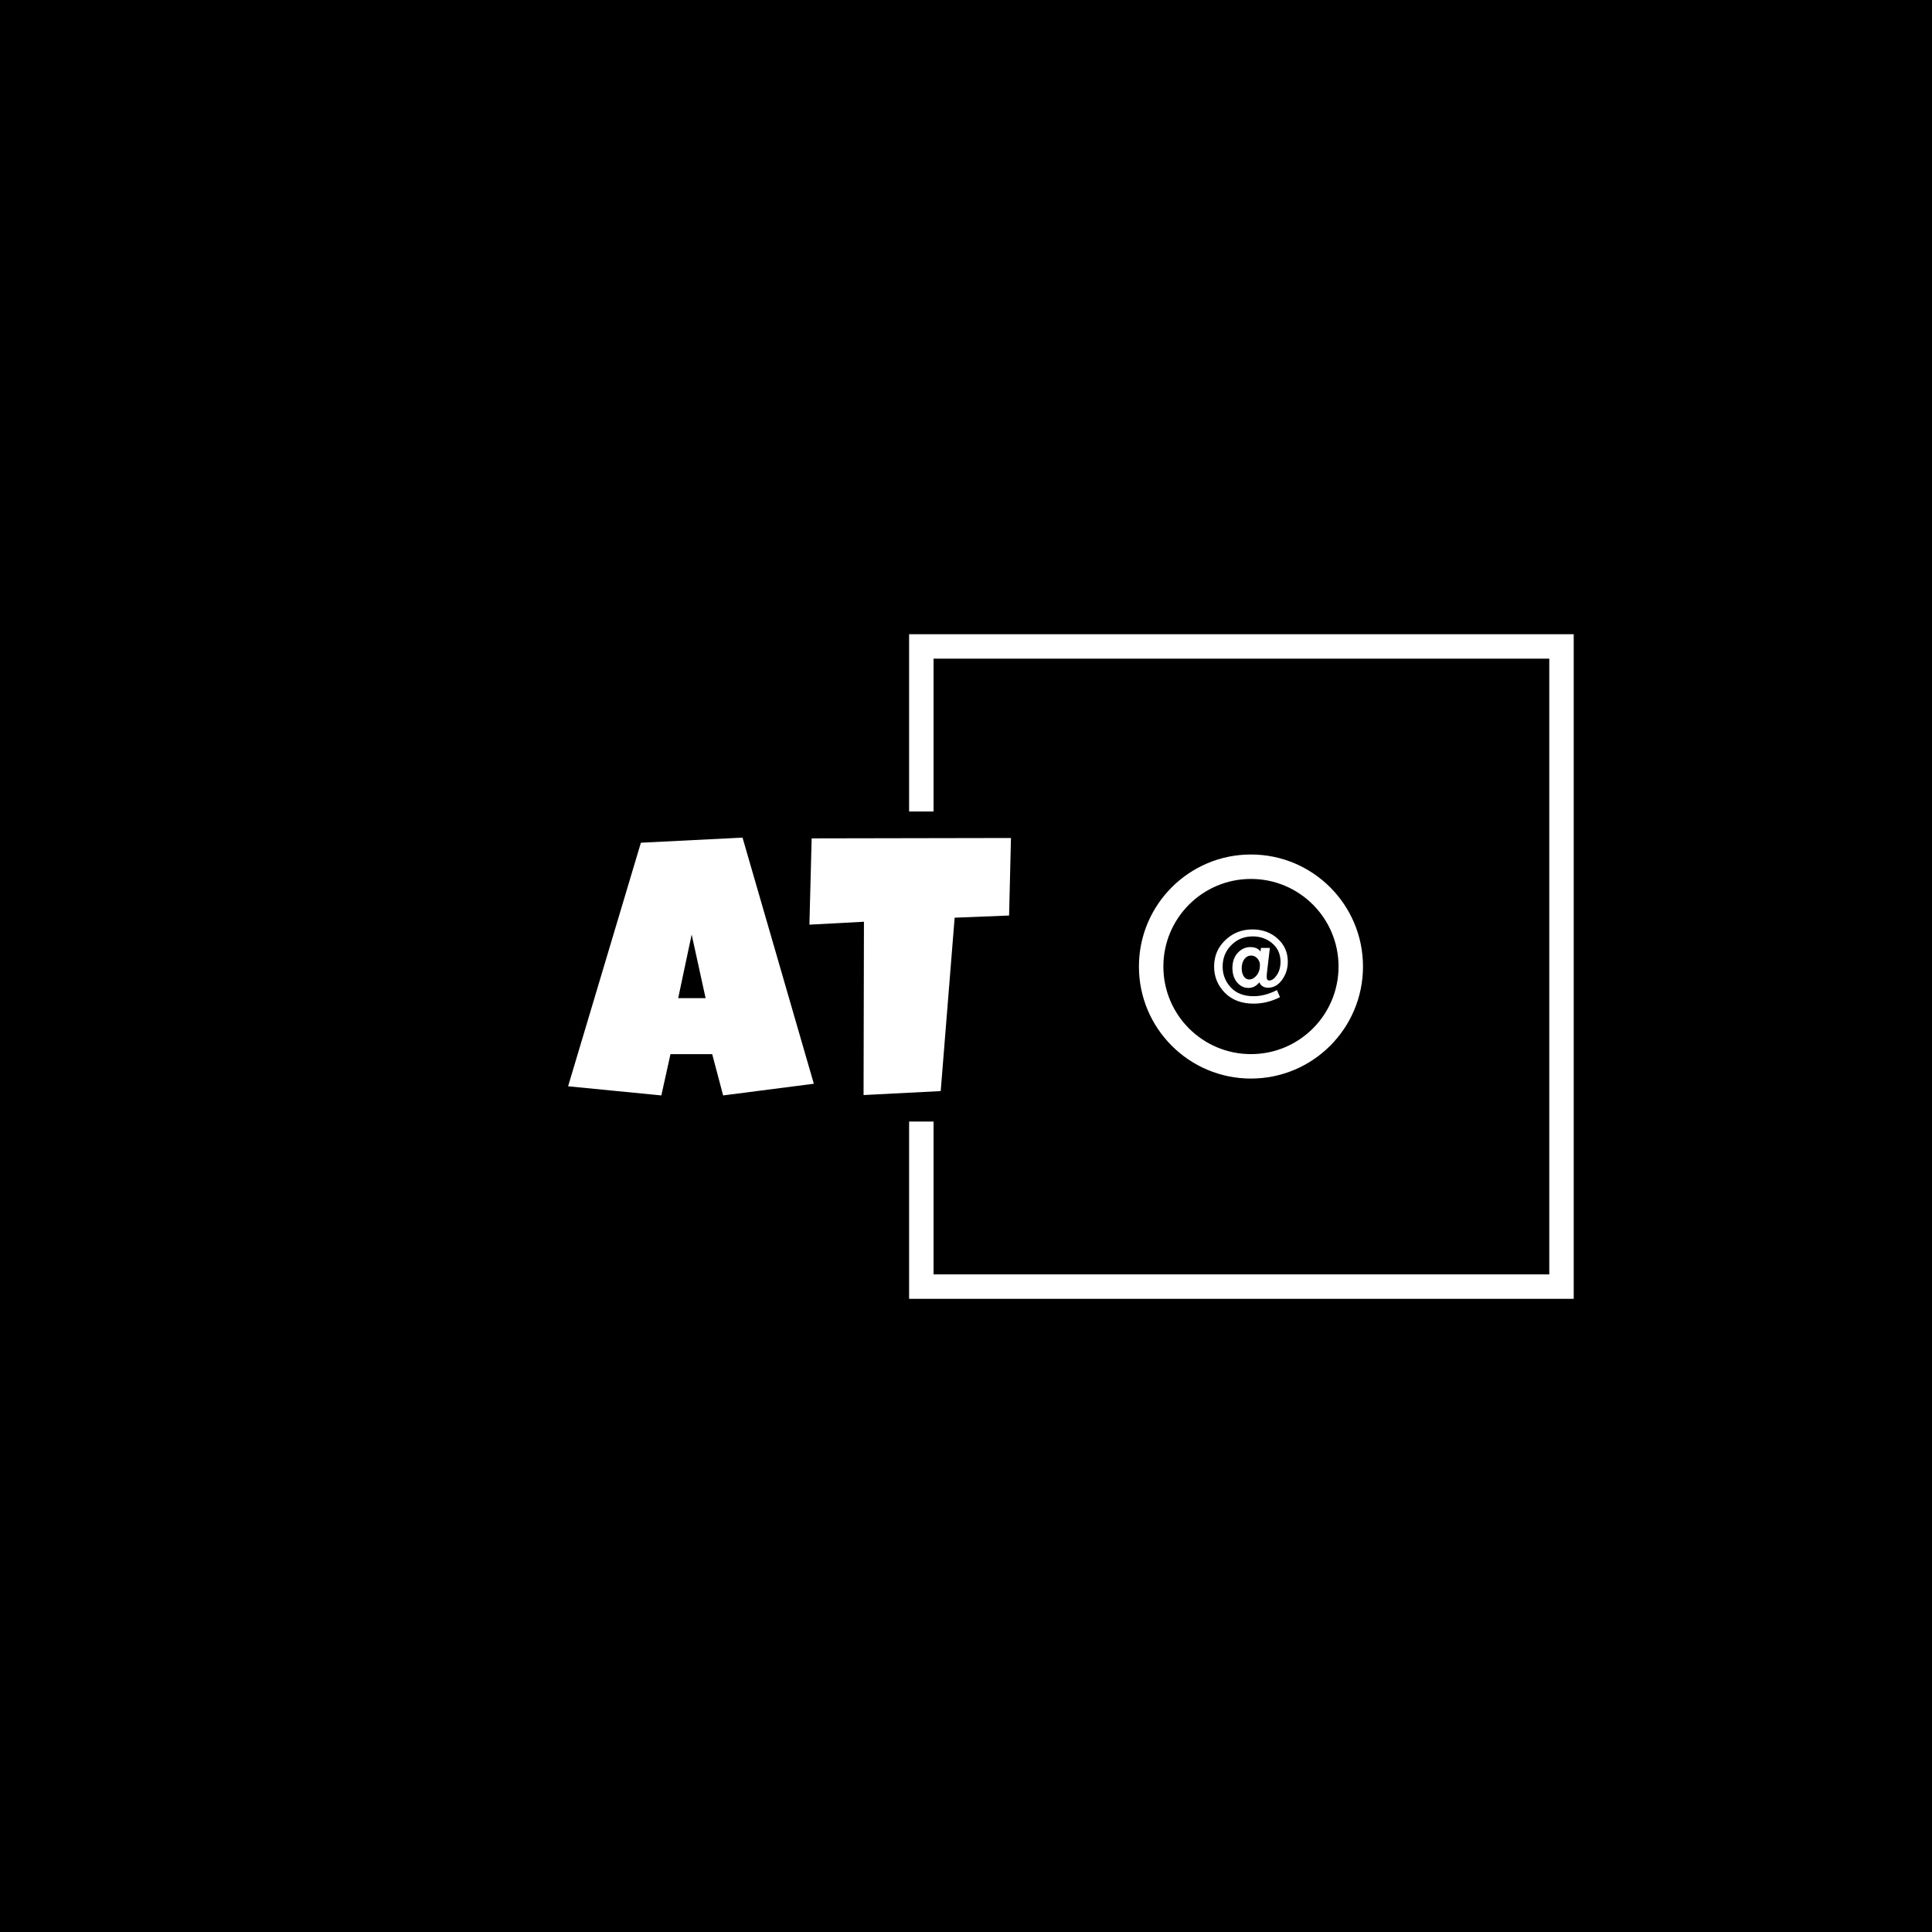 <svg xmlns="http://www.w3.org/2000/svg" version="1.1" xmlns:xlink="http://www.w3.org/1999/xlink" xmlns:svgjs="http://svgjs.dev/svgjs" width="1500" height="1500" viewBox="0 0 1500 1500"><rect width="1500" height="1500" fill="#000000"></rect><g transform="matrix(0.667,0,0,0.667,249.394,438.586)"><svg viewBox="0 0 396 247" data-background-color="#1a1a1a" preserveAspectRatio="xMidYMid meet" height="935" width="1500" xmlns="http://www.w3.org/2000/svg" xmlns:xlink="http://www.w3.org/1999/xlink"><g id="tight-bounds" transform="matrix(1,0,0,1,0.24,-0.1)"><svg viewBox="0 0 395.52 247.2" height="247.2" width="395.52"><g><svg></svg></g><g><svg viewBox="0 0 395.52 247.2" height="247.2" width="395.52"><g transform="matrix(1,0,0,1,75.544,81.929)"><svg viewBox="0 0 244.431 83.342" height="83.342" width="244.431"><g><svg viewBox="0 0 438.721 149.587" height="83.342" width="244.431"><g><svg viewBox="0 0 244.431 149.587" height="149.587" width="244.431"><g id="textblocktransform"><svg viewBox="0 0 244.431 149.587" height="149.587" width="244.431" id="textblock"><g><svg viewBox="0 0 244.431 149.587" height="149.587" width="244.431"><g transform="matrix(1,0,0,1,0,0)"><svg width="244.431" viewBox="-0.78 -34.96 59.13 34.42" height="149.587" data-palette-color="#ffffff"><g class="wordmark-text-0" data-fill-palette-color="primary" id="text-0"><path d="M22.51-34.96L32.03-2.1 19.92-0.54 18.46-6.05 12.89-6.05 11.67-0.54-0.78-1.76 8.94-34.28 22.51-34.96ZM13.92-13.53L17.58-13.53 15.72-22.02 13.92-13.53ZM31.74-34.86L58.35-34.91 58.1-24.56 50.83-24.27 48.97-1.12 38.67-0.59 38.72-23.73 31.44-23.34 31.74-34.86Z" fill="#ffffff" data-fill-palette-color="primary"></path></g></svg></g></svg></g></svg></g></svg></g><g transform="matrix(1,0,0,1,315.059,12.963)"><svg viewBox="0 0 123.662 123.662" height="123.662" width="123.662"><g><svg></svg></g><g id="icon-0"><svg viewBox="0 0 123.662 123.662" height="123.662" width="123.662"><g><path d="M0 61.831c0-34.148 27.683-61.831 61.831-61.831 34.148 0 61.831 27.683 61.831 61.831 0 34.148-27.683 61.831-61.831 61.831-34.148 0-61.831-27.683-61.831-61.831zM61.831 110.172c26.698 0 48.341-21.643 48.341-48.341 0-26.698-21.643-48.341-48.341-48.341-26.698 0-48.341 21.643-48.341 48.341 0 26.698 21.643 48.341 48.341 48.341z" data-fill-palette-color="accent" fill="#ffffff" stroke="transparent"></path></g><g transform="matrix(1,0,0,1,41.494,41.353)"><svg viewBox="0 0 40.673 40.956" height="40.956" width="40.673"><g><svg xmlns="http://www.w3.org/2000/svg" xmlns:xlink="http://www.w3.org/1999/xlink" version="1.1" x="0" y="0" viewBox="6.243 4.076 89.377 90" enable-background="new 0 0 100 100" xml:space="preserve" height="40.956" width="40.673" class="icon-cg-0" data-fill-palette-color="accent" id="cg-0"><path d="M73.872 26.511l-3.463 29.362c-0.259 2.066-0.387 4.044-0.387 5.937 0 2.818 1.011 4.217 3.033 4.217 3.227 0 6.325-2.215 9.293-6.647s4.43-9.81 4.43-16.111c0-9.1-3.269-16.521-9.851-22.199-6.582-5.702-14.541-8.54-23.92-8.54-10.282 0-18.93 3.528-25.921 10.583-7.013 7.056-10.497 15.747-10.497 26.093 0 9.658 3.292 18.047 9.852 25.166 6.582 7.121 15.81 10.692 27.706 10.692 9.249 0 18.672-2.474 28.287-7.443l3.721 8.582c-10.282 5.248-20.973 7.873-32.007 7.873-14.67 0-26.307-4.431-34.955-13.272-8.626-8.84-12.95-19.402-12.95-31.664 0-12.82 4.54-23.532 13.617-32.136C28.936 8.378 39.907 4.076 52.749 4.076c12.111 0 22.285 3.721 30.502 11.121C91.49 22.618 95.62 31.976 95.62 43.269c0 8.195-2.323 15.508-6.948 21.918-4.625 6.389-10.239 9.594-16.886 9.594-5.163 0-8.733-2.172-10.713-6.539-3.614 4.538-8.023 6.797-13.229 6.797-5.334 0-9.916-2.215-13.703-6.689-3.807-4.453-5.7-10.304-5.7-17.574 0-7.486 2.13-13.552 6.411-18.242 4.302-4.689 9.4-7.034 15.315-7.034 5.722 0 9.83 1.807 12.347 5.42l0.517-4.41H73.872L73.872 26.511zM48.663 64.779c3.355 0 6.388-1.634 9.099-4.904 2.71-3.248 4.066-7.486 4.066-12.692 0-2.947-1.033-5.57-3.119-7.915-2.066-2.323-4.625-3.485-7.658-3.485-3.27 0-5.981 1.441-8.132 4.324-2.13 2.861-3.205 6.604-3.205 11.186 0 3.893 0.818 7.119 2.496 9.658C43.865 63.488 46.016 64.779 48.663 64.779z" fill="#ffffff" data-fill-palette-color="accent"></path></svg></g></svg></g></svg></g></svg></g></svg></g></svg></g><path d="M180.407 75.929L180.407 21.417 384.774 21.417 384.774 225.783 180.407 225.783 180.407 171.271 187.923 171.271 187.923 218.268 377.258 218.268 377.258 28.932 187.923 28.932 187.923 75.929Z" fill="#ffffff" stroke="transparent" data-fill-palette-color="tertiary"></path></svg></g><defs></defs></svg><rect width="395.52" height="247.2" fill="none" stroke="none" visibility="hidden"></rect></g></svg></g></svg>